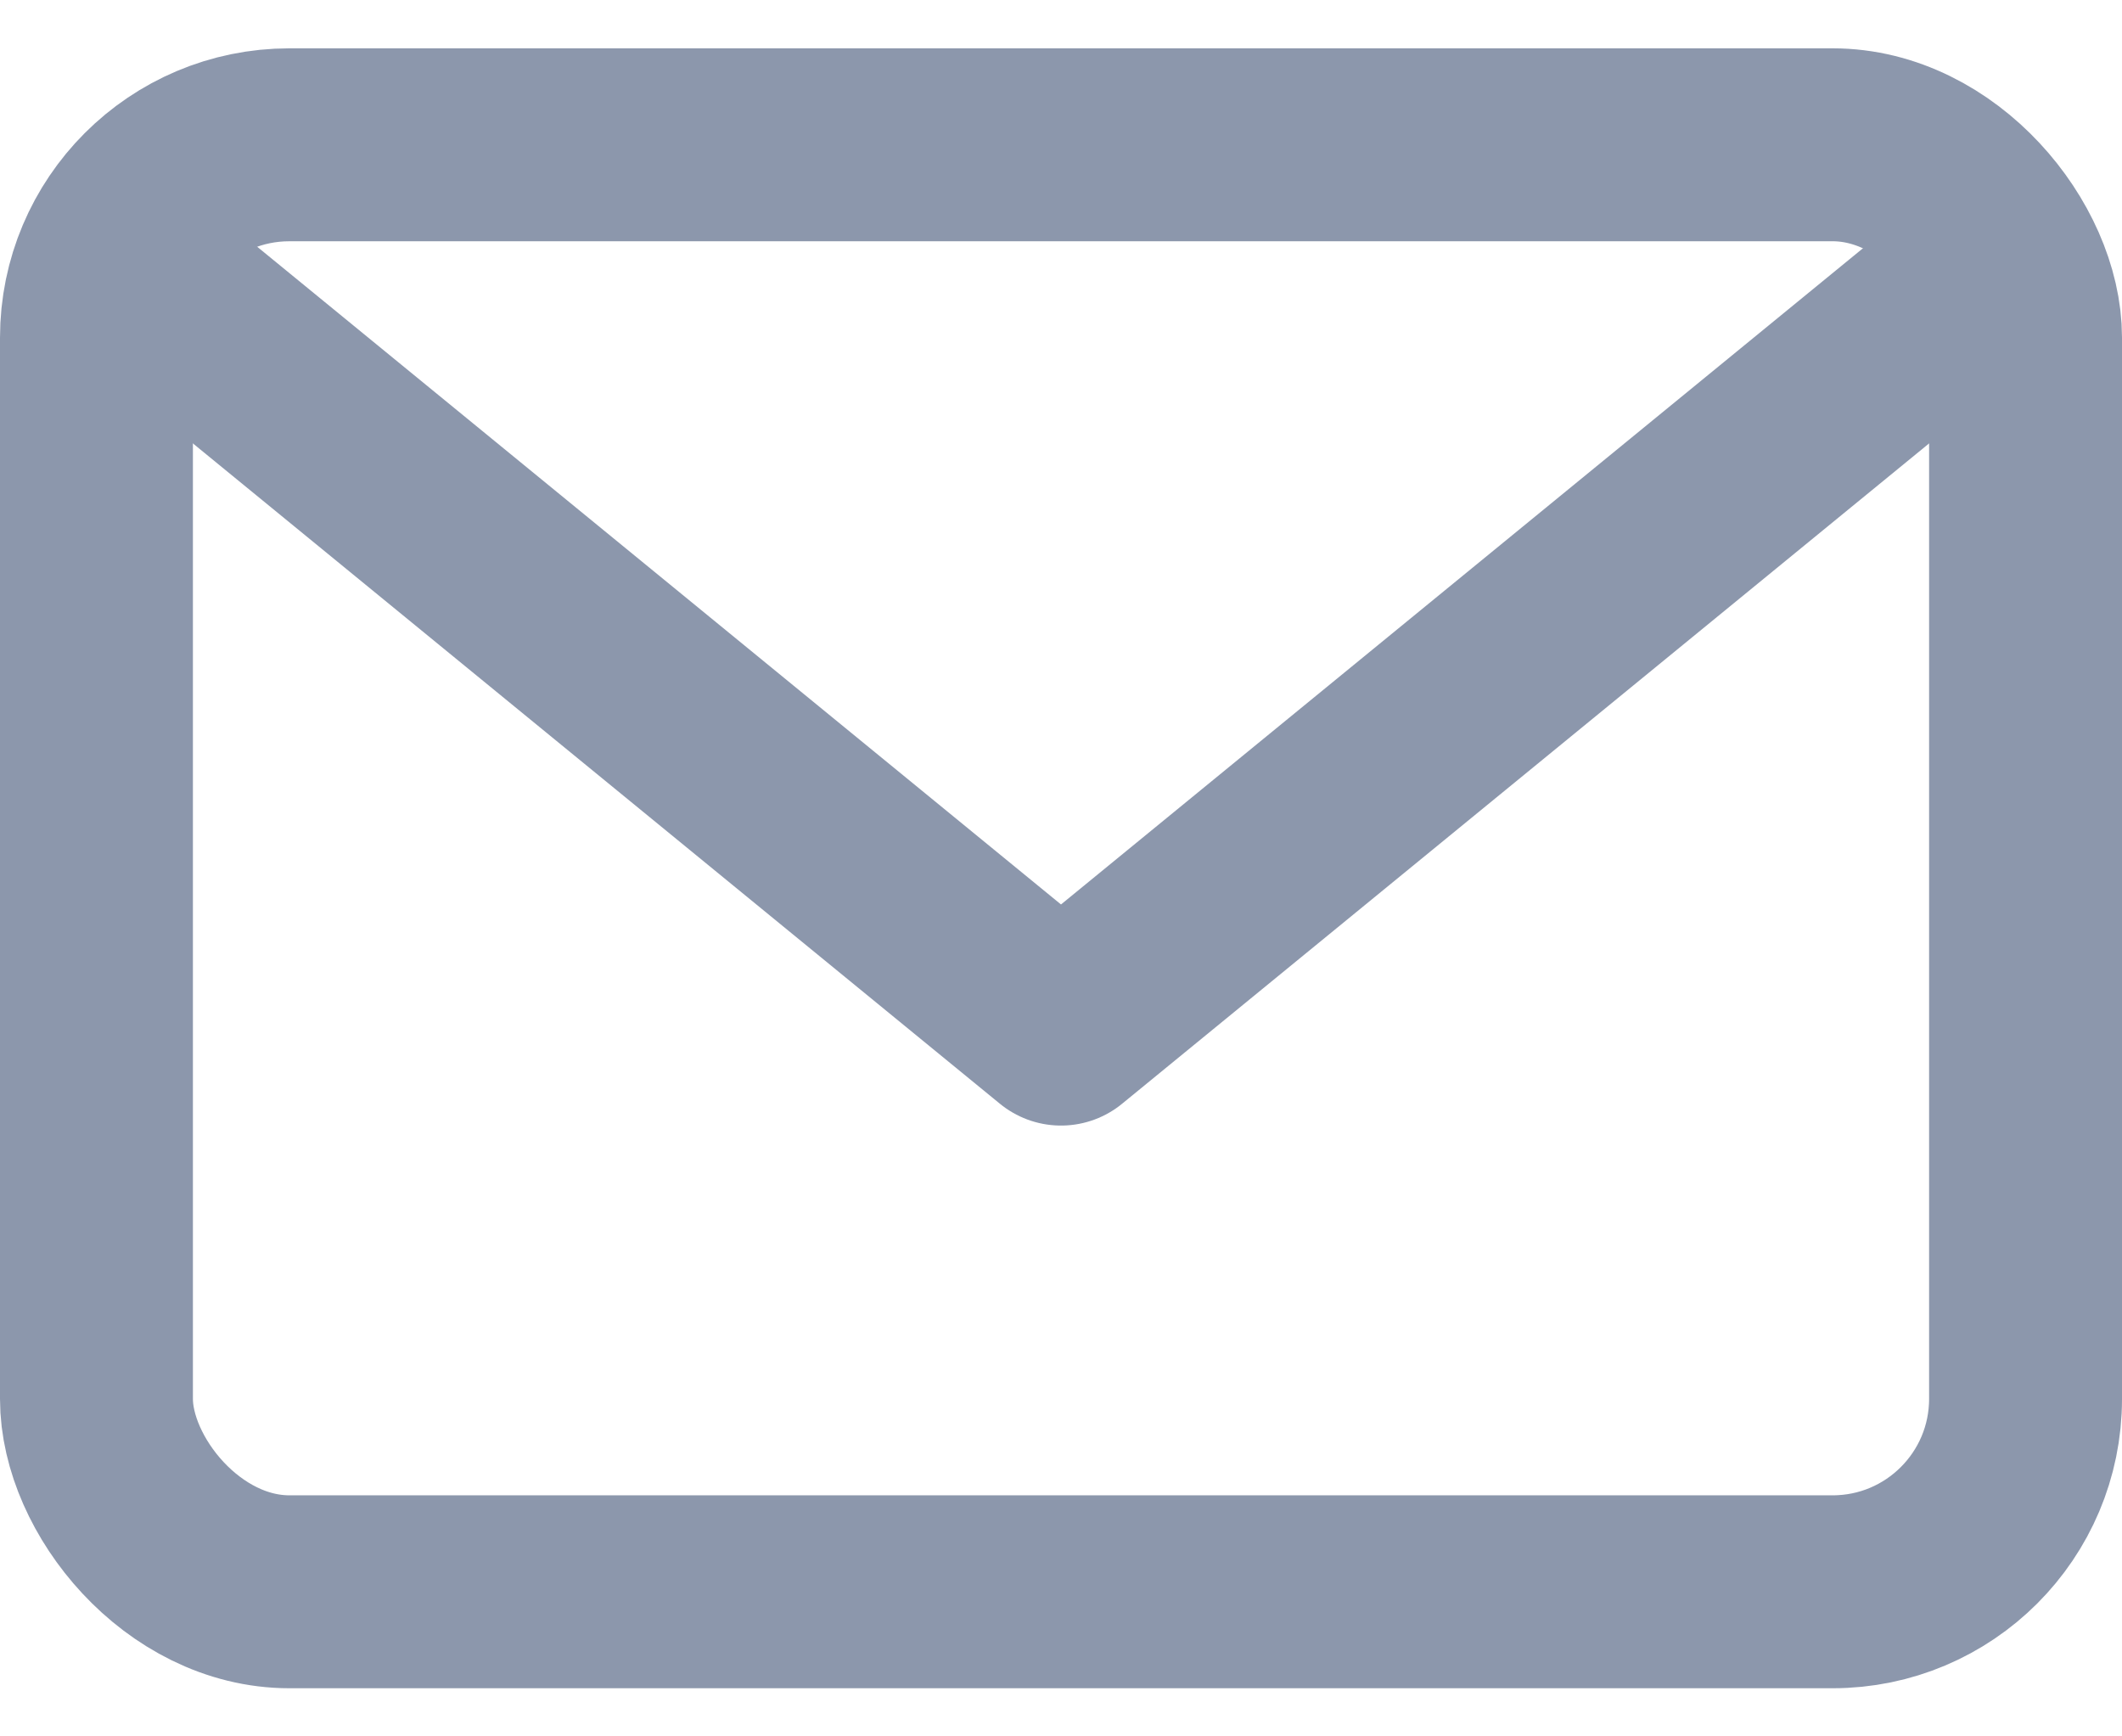 <svg width="22" height="18" viewBox="0 0 22 18" fill="none" xmlns="http://www.w3.org/2000/svg">
<path d="M1.833 3.168L11 10.668L20.167 3.168" stroke="#8C97AC" stroke-width="2" stroke-linecap="round" stroke-linejoin="round"/>
<rect x="1" y="1.501" width="20" height="15" rx="2" stroke="#8C97AC" stroke-width="2" stroke-linecap="round" stroke-linejoin="round"/>
</svg>
